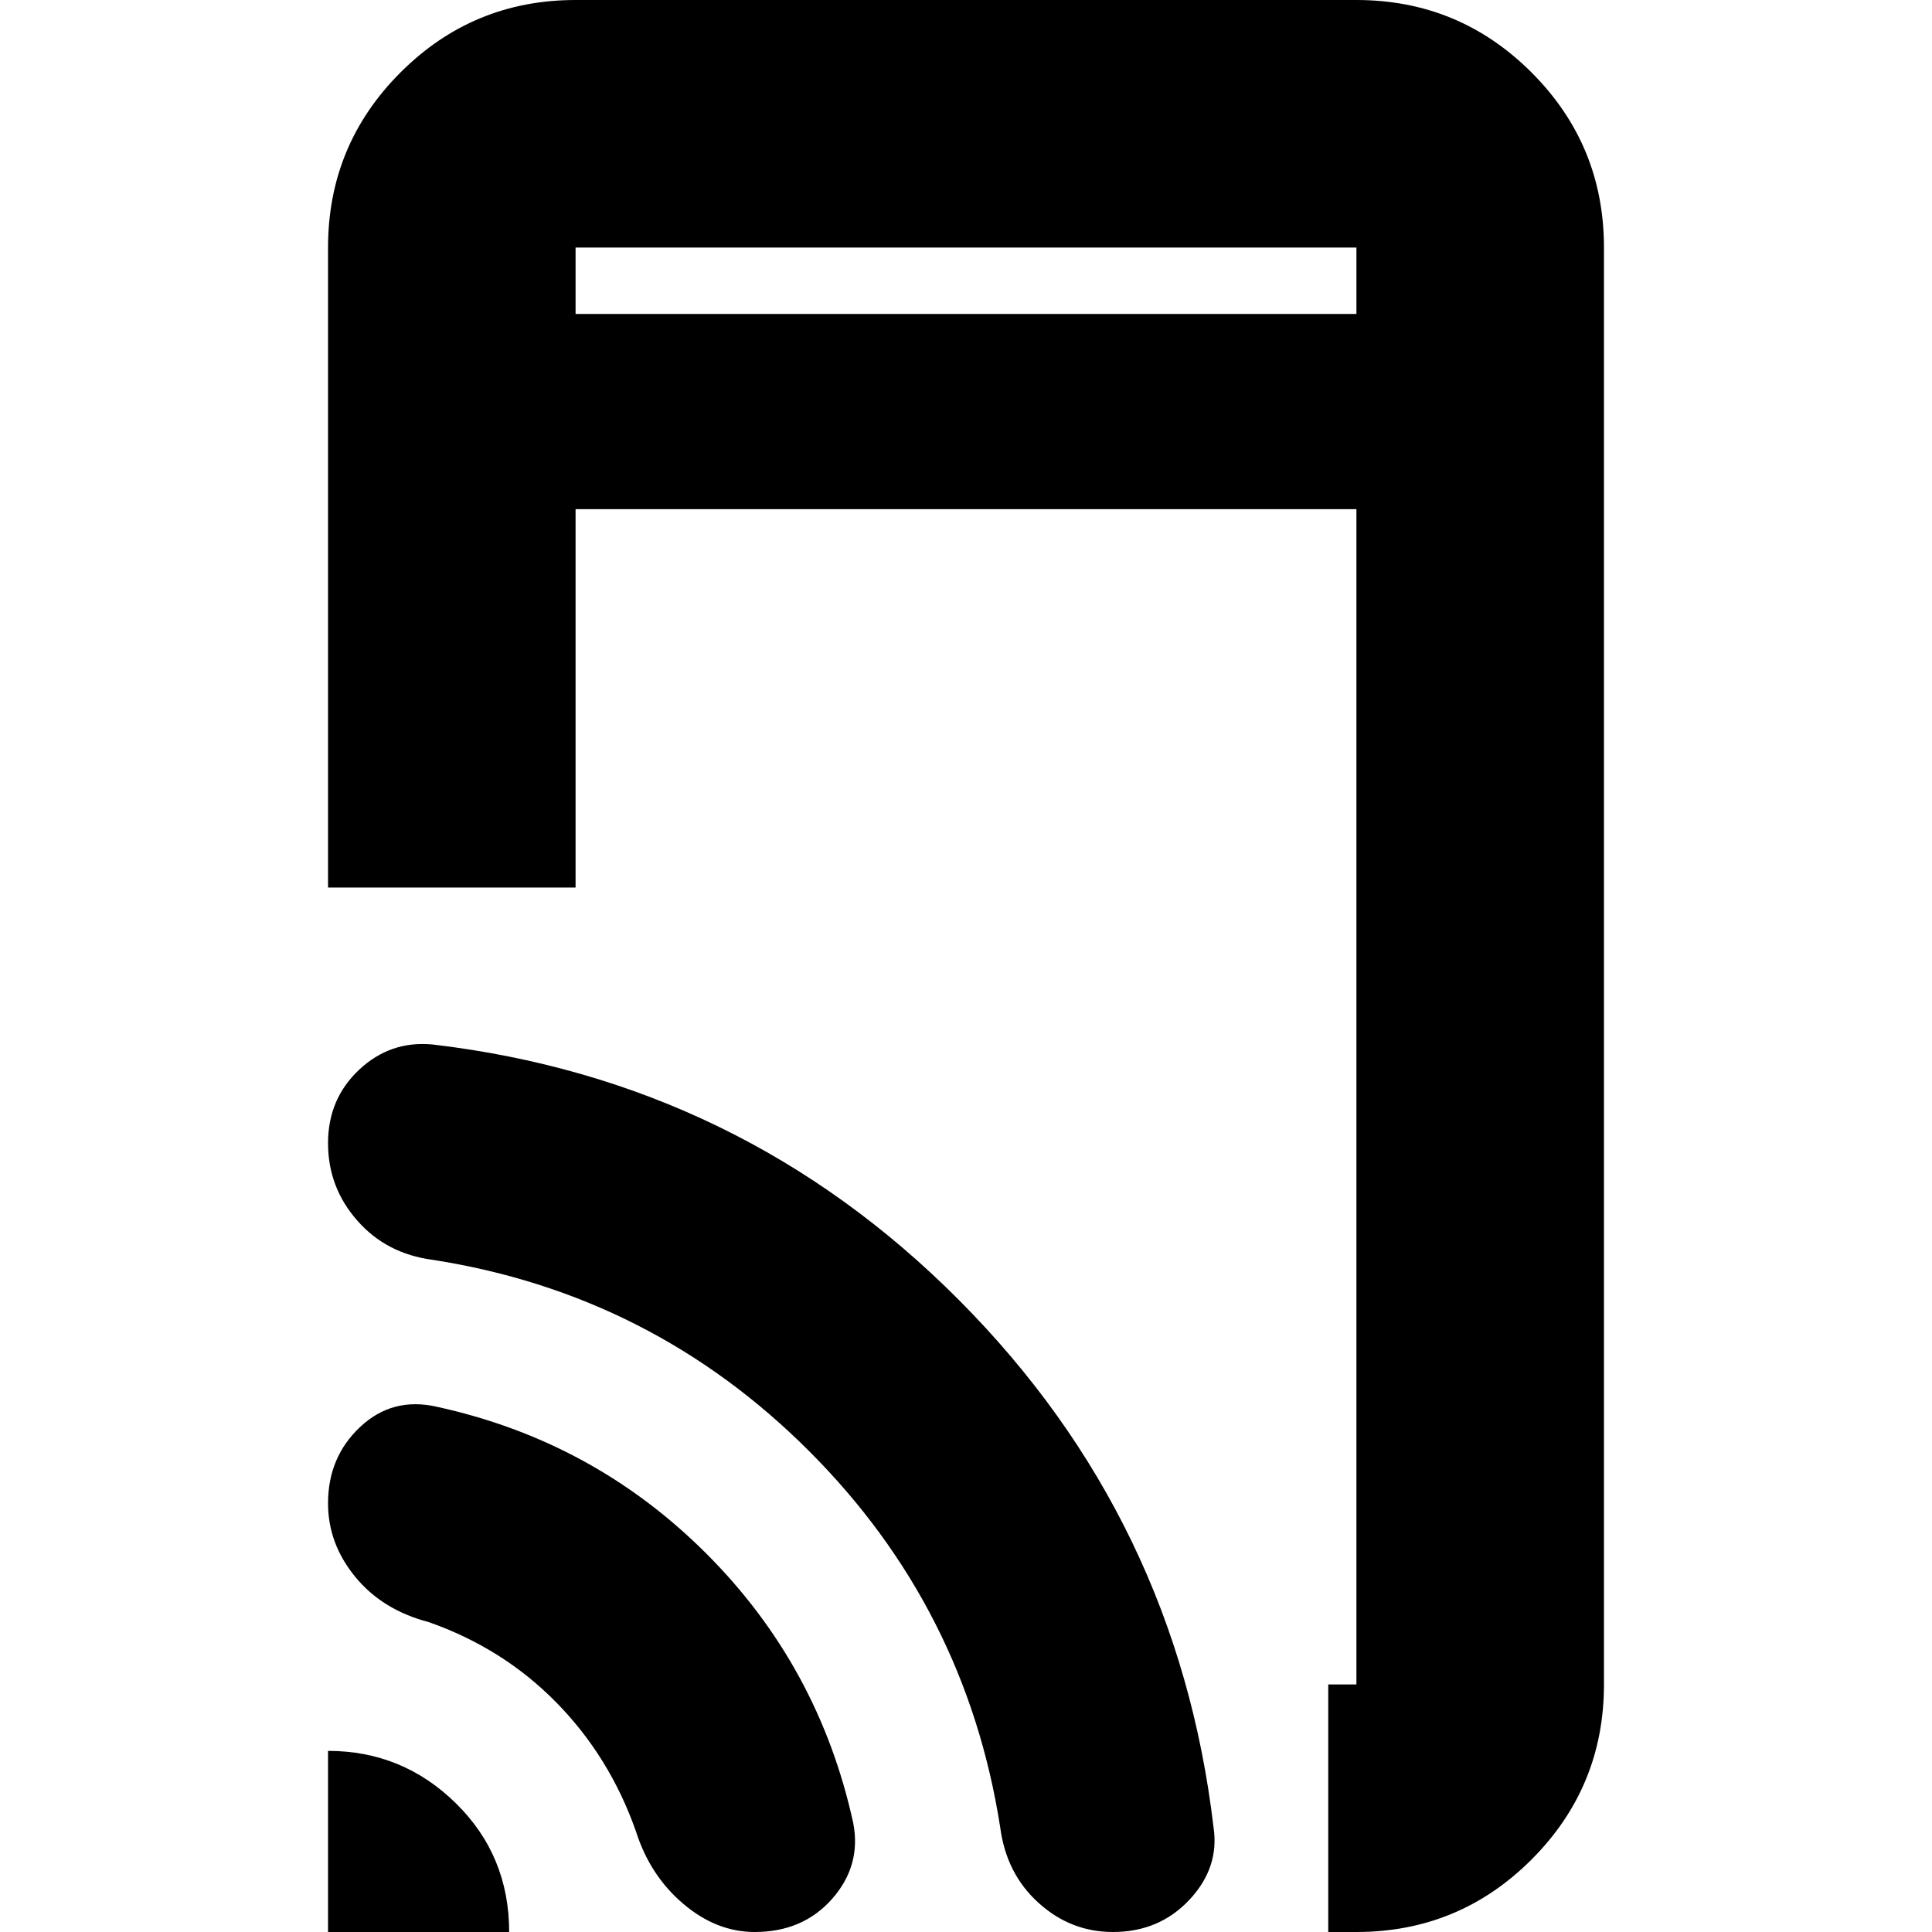 <svg xmlns="http://www.w3.org/2000/svg" height="24" width="24"><path d="M7.15 3.9h9.7v-.825h-9.7ZM16.5 24v-3.075h.35v-14.6h-9.7v4.7H4.075v-7.95q0-1.275.9-2.175.9-.9 2.175-.9h9.7q1.275 0 2.175.9.9.9.9 2.175v17.85q0 1.275-.9 2.175-.9.9-2.175.9ZM4.075 24v-2.25q.925 0 1.587.65.663.65.663 1.6Zm5.3 0q-.475 0-.887-.35-.413-.35-.588-.9-.325-.925-.988-1.6-.662-.675-1.587-1-.575-.15-.913-.563-.337-.412-.337-.912 0-.575.4-.95t.95-.25q1.95.425 3.35 1.825 1.4 1.4 1.825 3.35.1.525-.262.937-.363.413-.963.413Zm4.45 0q-.525 0-.925-.363-.4-.362-.475-.937-.425-2.725-2.375-4.675-1.95-1.95-4.675-2.375-.575-.075-.937-.488-.363-.412-.363-.962t.388-.913q.387-.362.912-.312 3.825.45 6.538 3.175 2.712 2.725 3.162 6.55.075.5-.3.9t-.95.4ZM7.15 3.075V3.9v-.825Z"/></svg>